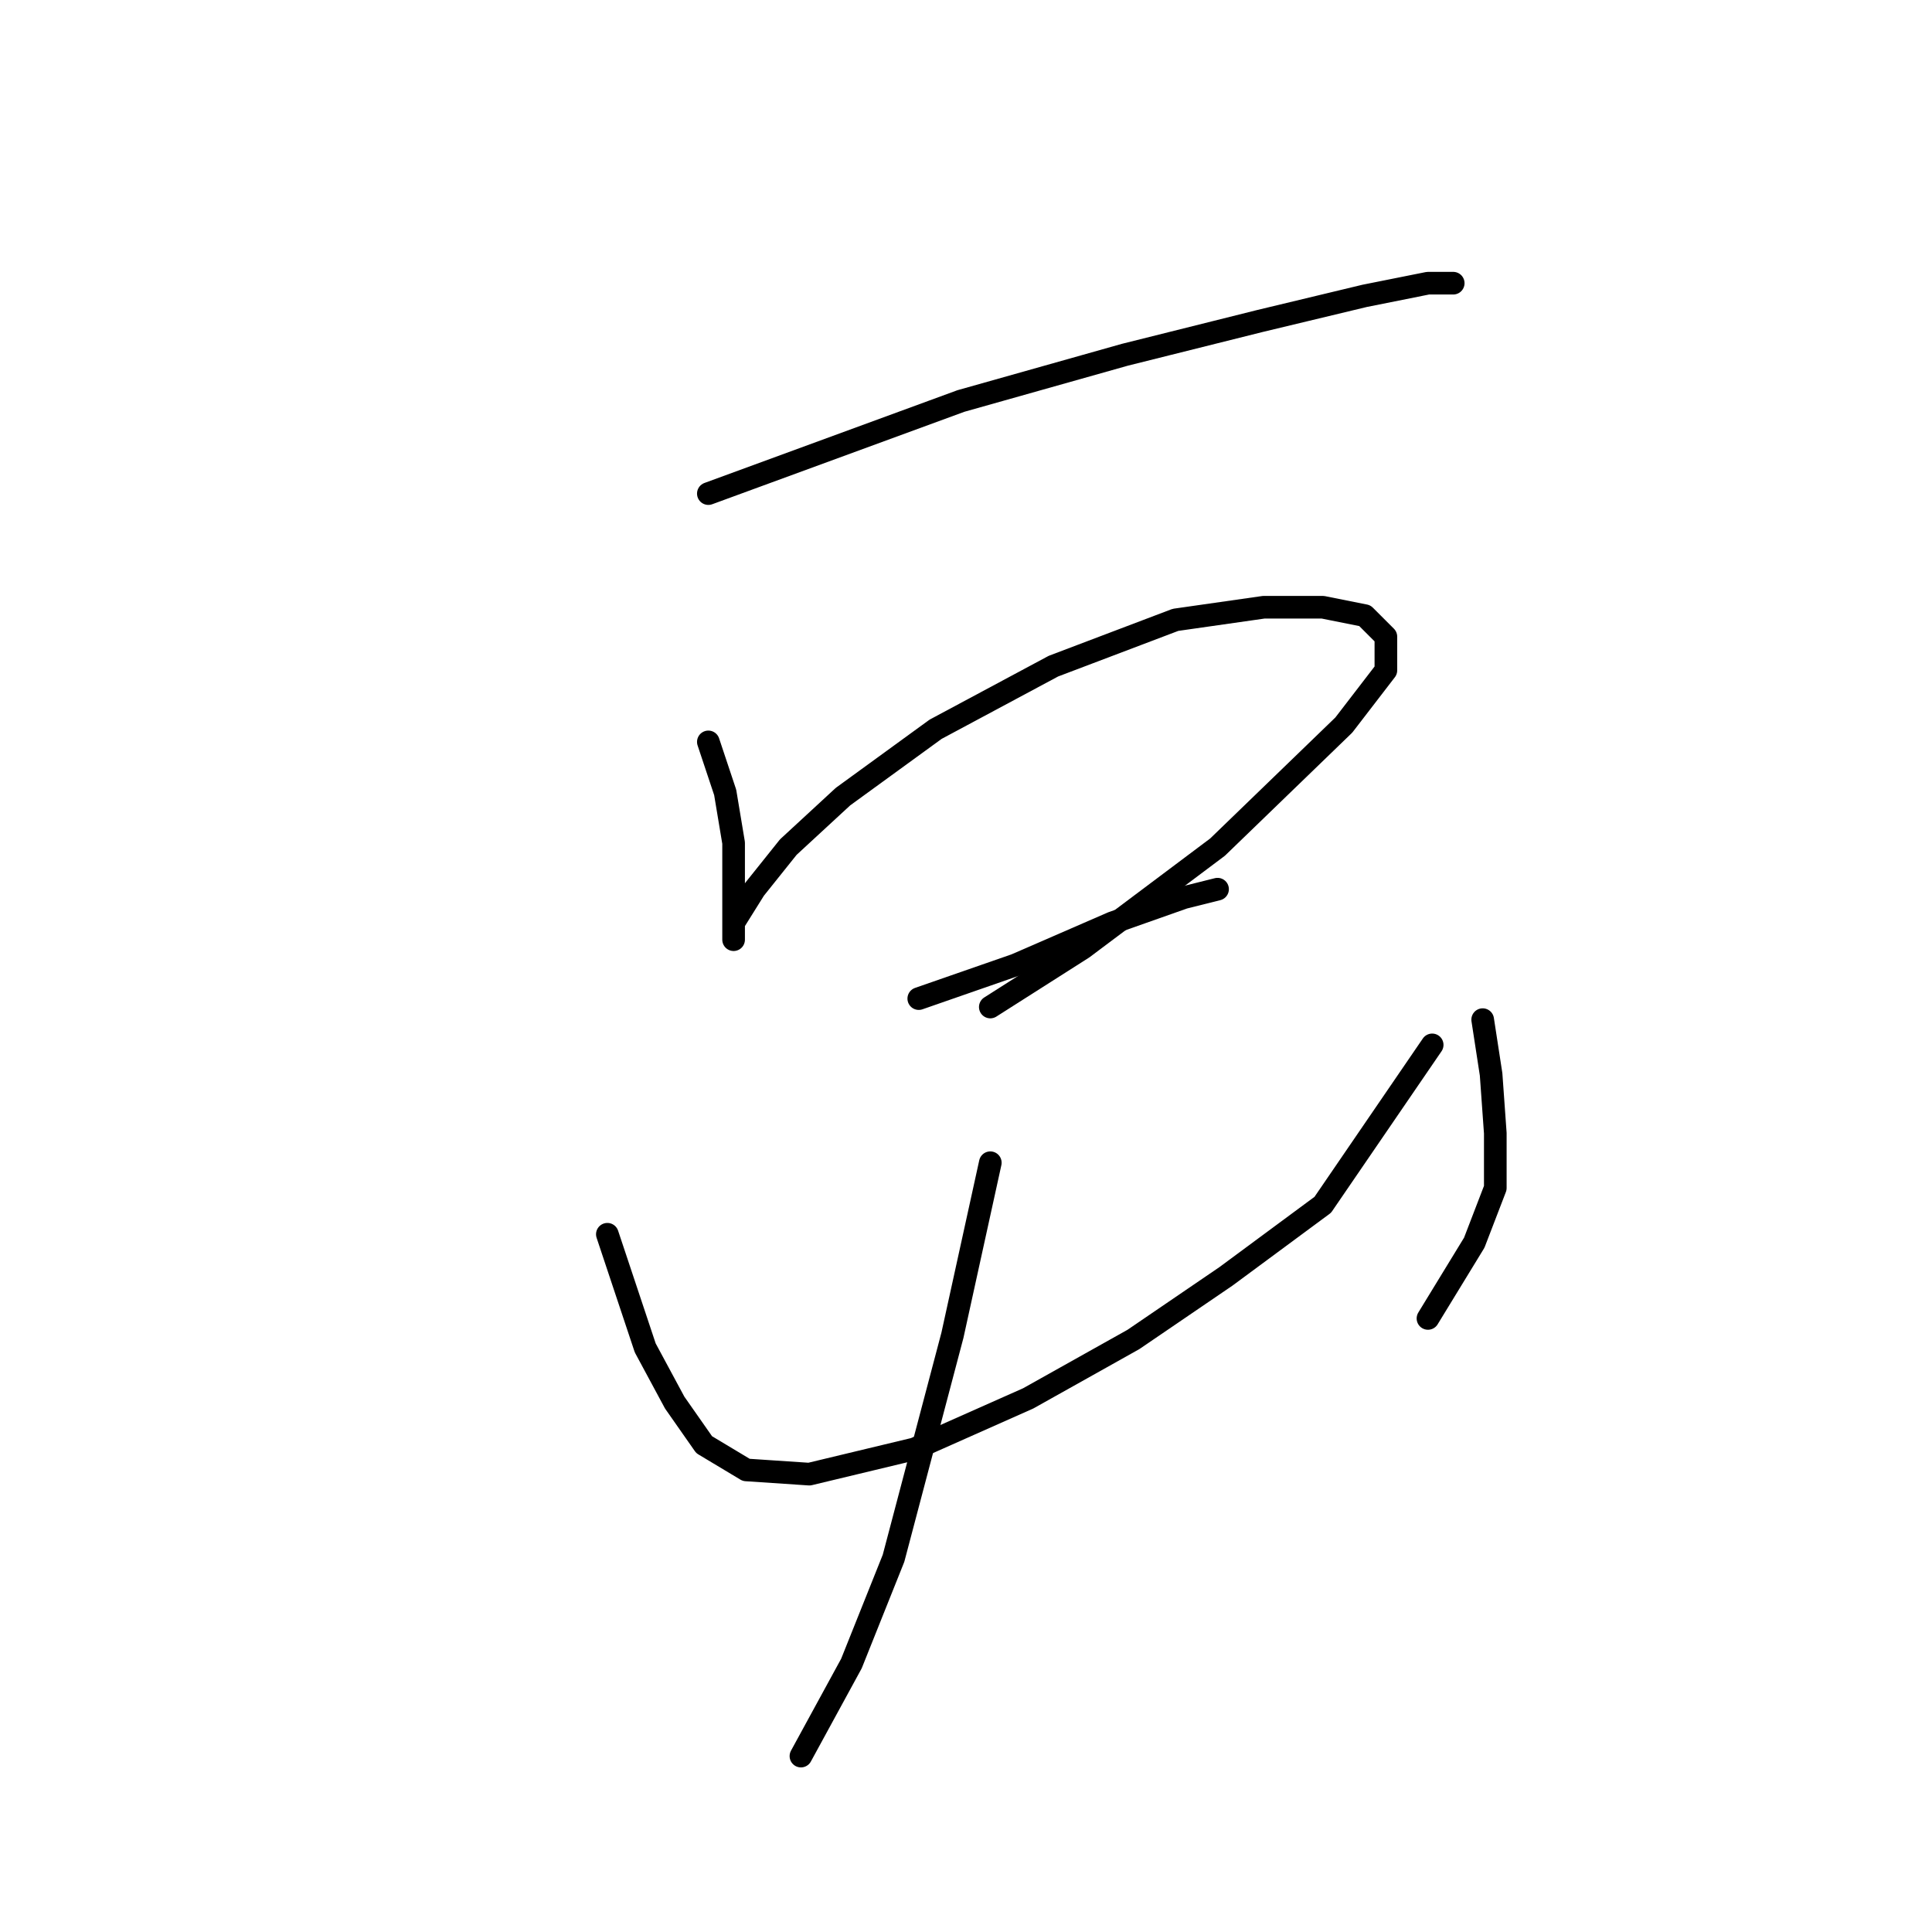 <?xml version="1.0" standalone="no"?>
    <svg width="256" height="256" xmlns="http://www.w3.org/2000/svg" version="1.1">
    <polyline stroke="black" stroke-width="3" stroke-linecap="round" fill="transparent" stroke-linejoin="round" points="93.86 65.405 127.318 53.137 149.065 47.004 166.909 42.543 180.849 39.197 189.214 37.524 192.559 37.524 192.559 37.524 " />
        <polyline stroke="black" stroke-width="3" stroke-linecap="round" fill="transparent" stroke-linejoin="round" points="93.86 98.305 96.091 104.996 97.206 111.688 97.206 117.821 97.206 122.282 97.206 124.513 97.206 122.282 99.994 117.821 104.455 112.245 111.704 105.554 123.972 96.632 139.585 88.268 155.756 82.134 167.466 80.461 175.273 80.461 180.849 81.576 183.637 84.364 183.637 88.825 178.061 96.074 161.333 112.245 143.489 125.628 131.221 133.435 131.221 133.435 " />
        <polyline stroke="black" stroke-width="3" stroke-linecap="round" fill="transparent" stroke-linejoin="round" points="121.742 132.32 134.567 127.859 147.392 122.282 156.872 118.937 161.333 117.821 161.333 117.821 " />
        <polyline stroke="black" stroke-width="3" stroke-linecap="round" fill="transparent" stroke-linejoin="round" points="80.478 163.546 82.708 170.238 85.496 178.602 89.4 185.851 93.303 191.427 98.879 194.773 107.243 195.331 121.184 191.985 136.24 185.294 150.18 177.487 162.448 169.123 175.273 159.643 189.771 138.453 189.771 138.453 " />
        <polyline stroke="black" stroke-width="3" stroke-linecap="round" fill="transparent" stroke-linejoin="round" points="196.463 135.108 197.578 142.357 198.135 150.163 198.135 157.412 195.347 164.662 189.214 174.699 189.214 174.699 " />
        <polyline stroke="black" stroke-width="3" stroke-linecap="round" fill="transparent" stroke-linejoin="round" points="131.221 154.067 126.202 176.929 118.396 206.483 112.82 220.424 106.128 232.691 106.128 232.691 " />
        </svg>